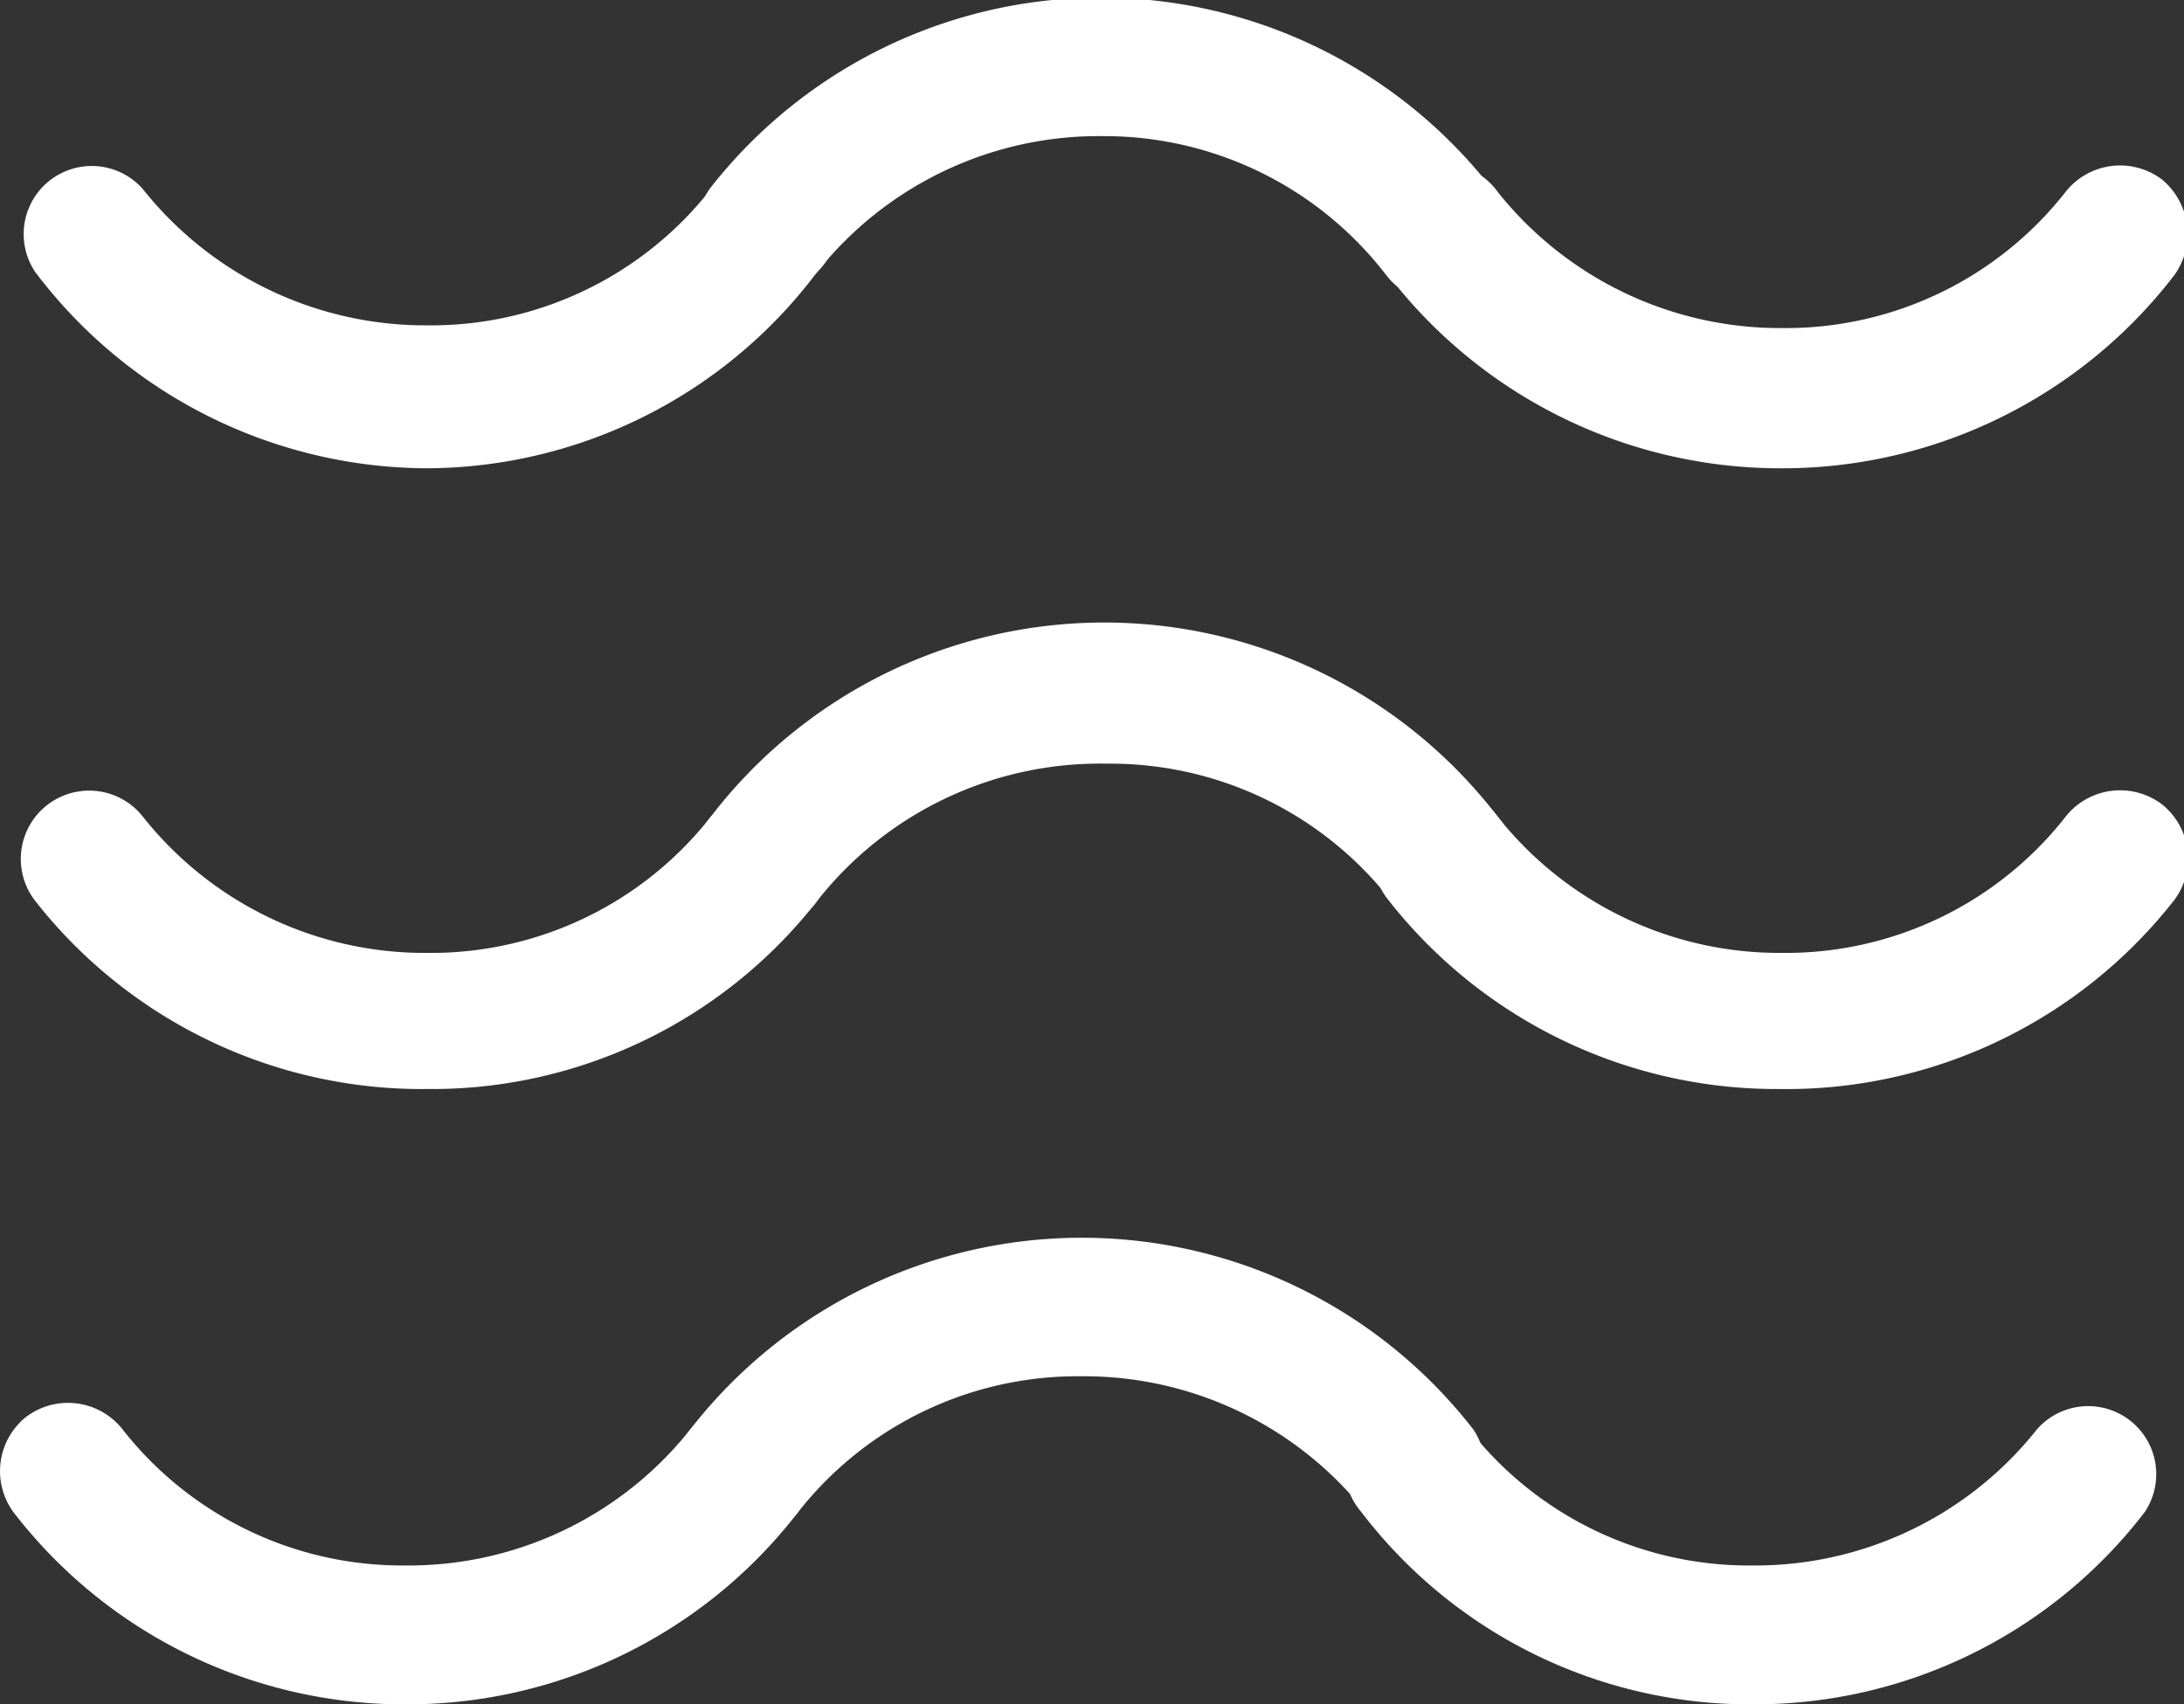 <svg xmlns="http://www.w3.org/2000/svg" viewBox="0 0 16.04 12.52"><rect x="0" y="0" width="16.04" height="12.52" fill="#333333" stroke="none"/><defs><style>.cls-1{fill:#fff;}</style></defs><title>Asset 1</title><g id="Layer_2" data-name="Layer 2"><g id="Layer_1-2" data-name="Layer 1"><path class="cls-1" d="M3.14,3.44A3.62,3.62,0,0,1,.26,2a.5.5,0,0,1,.79-.61,2.65,2.65,0,0,0,2.09,1,2.61,2.61,0,0,0,2.08-1A.5.5,0,1,1,6,2,3.6,3.6,0,0,1,3.14,3.44Z"/><path class="cls-1" d="M13.06,3.44A3.63,3.63,0,0,1,10.18,2,.5.5,0,0,1,11,1.41a2.65,2.65,0,0,0,2.09,1,2.61,2.61,0,0,0,2.08-1,.51.51,0,0,1,.71-.09.52.52,0,0,1,.09.7A3.63,3.63,0,0,1,13.06,3.44Z"/><path class="cls-1" d="M10.58,2.22a.51.51,0,0,1-.4-.2A2.61,2.61,0,0,0,8.1,1,2.64,2.64,0,0,0,6,2a.5.5,0,0,1-.79-.61,3.64,3.64,0,0,1,5.75,0,.5.5,0,0,1-.08.7A.53.53,0,0,1,10.58,2.22Z"/><path class="cls-1" d="M3,12.52A3.62,3.62,0,0,1,.1,11.11a.51.51,0,0,1,.09-.7.51.51,0,0,1,.71.09,2.61,2.61,0,0,0,2.08,1,2.64,2.64,0,0,0,2.09-1,.5.5,0,0,1,.79.61A3.62,3.62,0,0,1,3,12.52Z"/><path class="cls-1" d="M12.9,12.52A3.59,3.59,0,0,1,10,11.11a.5.5,0,1,1,.79-.61,2.61,2.61,0,0,0,2.08,1,2.64,2.64,0,0,0,2.09-1,.5.5,0,0,1,.79.61A3.61,3.61,0,0,1,12.9,12.52Z"/><path class="cls-1" d="M5.46,11.3a.52.52,0,0,1-.31-.1.5.5,0,0,1-.08-.7,3.64,3.64,0,0,1,5.75,0,.5.5,0,0,1-.79.61,2.64,2.64,0,0,0-2.09-1,2.61,2.61,0,0,0-2.08,1A.5.5,0,0,1,5.46,11.3Z"/><path class="cls-1" d="M3.14,8A3.61,3.61,0,0,1,.26,6.62.5.5,0,0,1,1.05,6,2.64,2.64,0,0,0,3.14,7,2.61,2.61,0,0,0,5.22,6,.5.5,0,0,1,6,6.62,3.59,3.59,0,0,1,3.14,8Z"/><path class="cls-1" d="M13.06,8a3.62,3.62,0,0,1-2.88-1.41A.5.5,0,0,1,11,6a2.64,2.64,0,0,0,2.09,1,2.61,2.61,0,0,0,2.08-1,.51.51,0,0,1,.71-.09.51.51,0,0,1,.09.7A3.62,3.62,0,0,1,13.06,8Z"/><path class="cls-1" d="M5.62,6.82a.51.51,0,0,1-.31-.11A.5.5,0,0,1,5.22,6,3.64,3.64,0,0,1,11,6a.5.5,0,1,1-.79.61,2.61,2.61,0,0,0-2.08-1A2.64,2.64,0,0,0,6,6.62.47.47,0,0,1,5.62,6.82Z"/></g></g></svg>